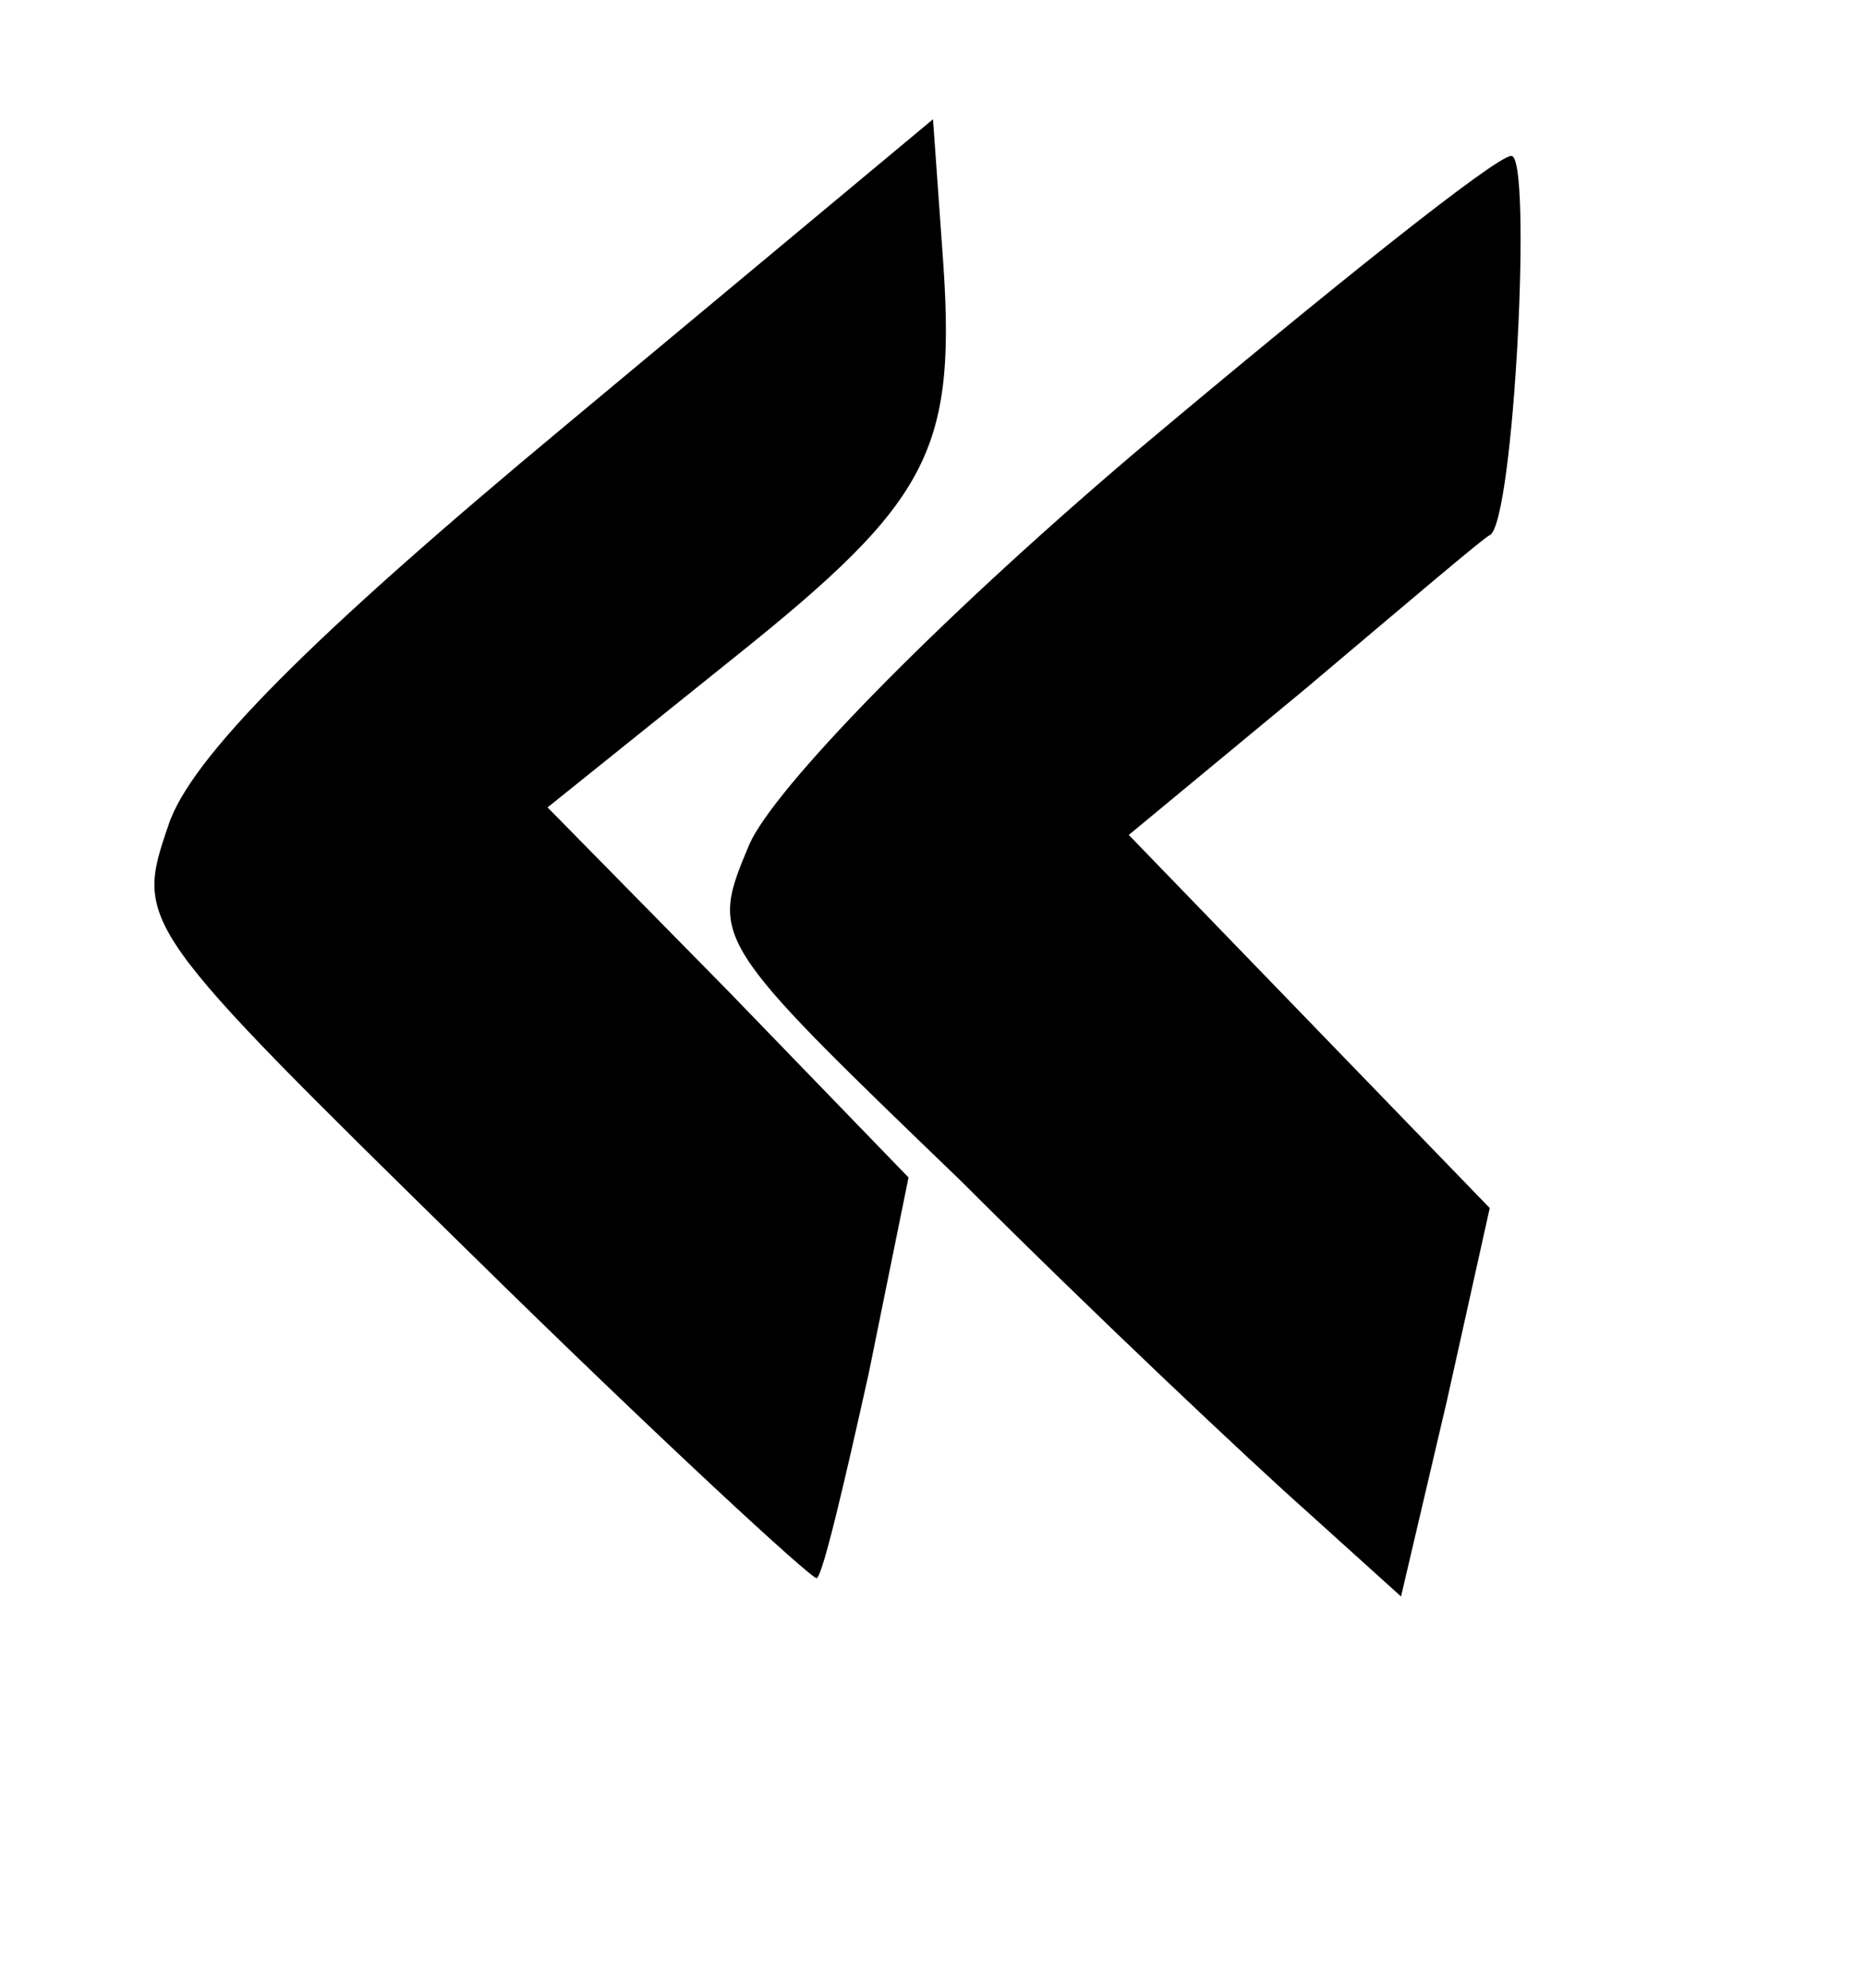 <?xml version="1.0" standalone="no"?>
<!DOCTYPE svg PUBLIC "-//W3C//DTD SVG 20010904//EN"
 "http://www.w3.org/TR/2001/REC-SVG-20010904/DTD/svg10.dtd">
<svg version="1.0" xmlns="http://www.w3.org/2000/svg"
 width="61pt" height="65pt" viewBox="0 0 61 65"
 preserveAspectRatio="xMidYMid meet">
<g transform="translate(0,65) scale(0.1,-0.1)"
fill="#000000" stroke="none">
<path d="M185 511 c-83 -69 -123 -109 -130 -131 -11 -32 -10 -33 99 -140 61
-60 112 -107 113 -106 2 1 9 31 17 67 l13 64 -59 61 -59 60 61 49 c65 52 73
68 68 134 l-3 42 -120 -100z"/>
<path d="M371 502 c-67 -57 -118 -110 -126 -128 -13 -31 -13 -31 69 -110 44
-44 95 -92 113 -108 l31 -28 15 64 14 63 -59 61 -59 61 58 48 c32 27 59 50 60
50 8 4 14 125 7 124 -5 0 -60 -44 -123 -97z"/>
</g>
</svg>
